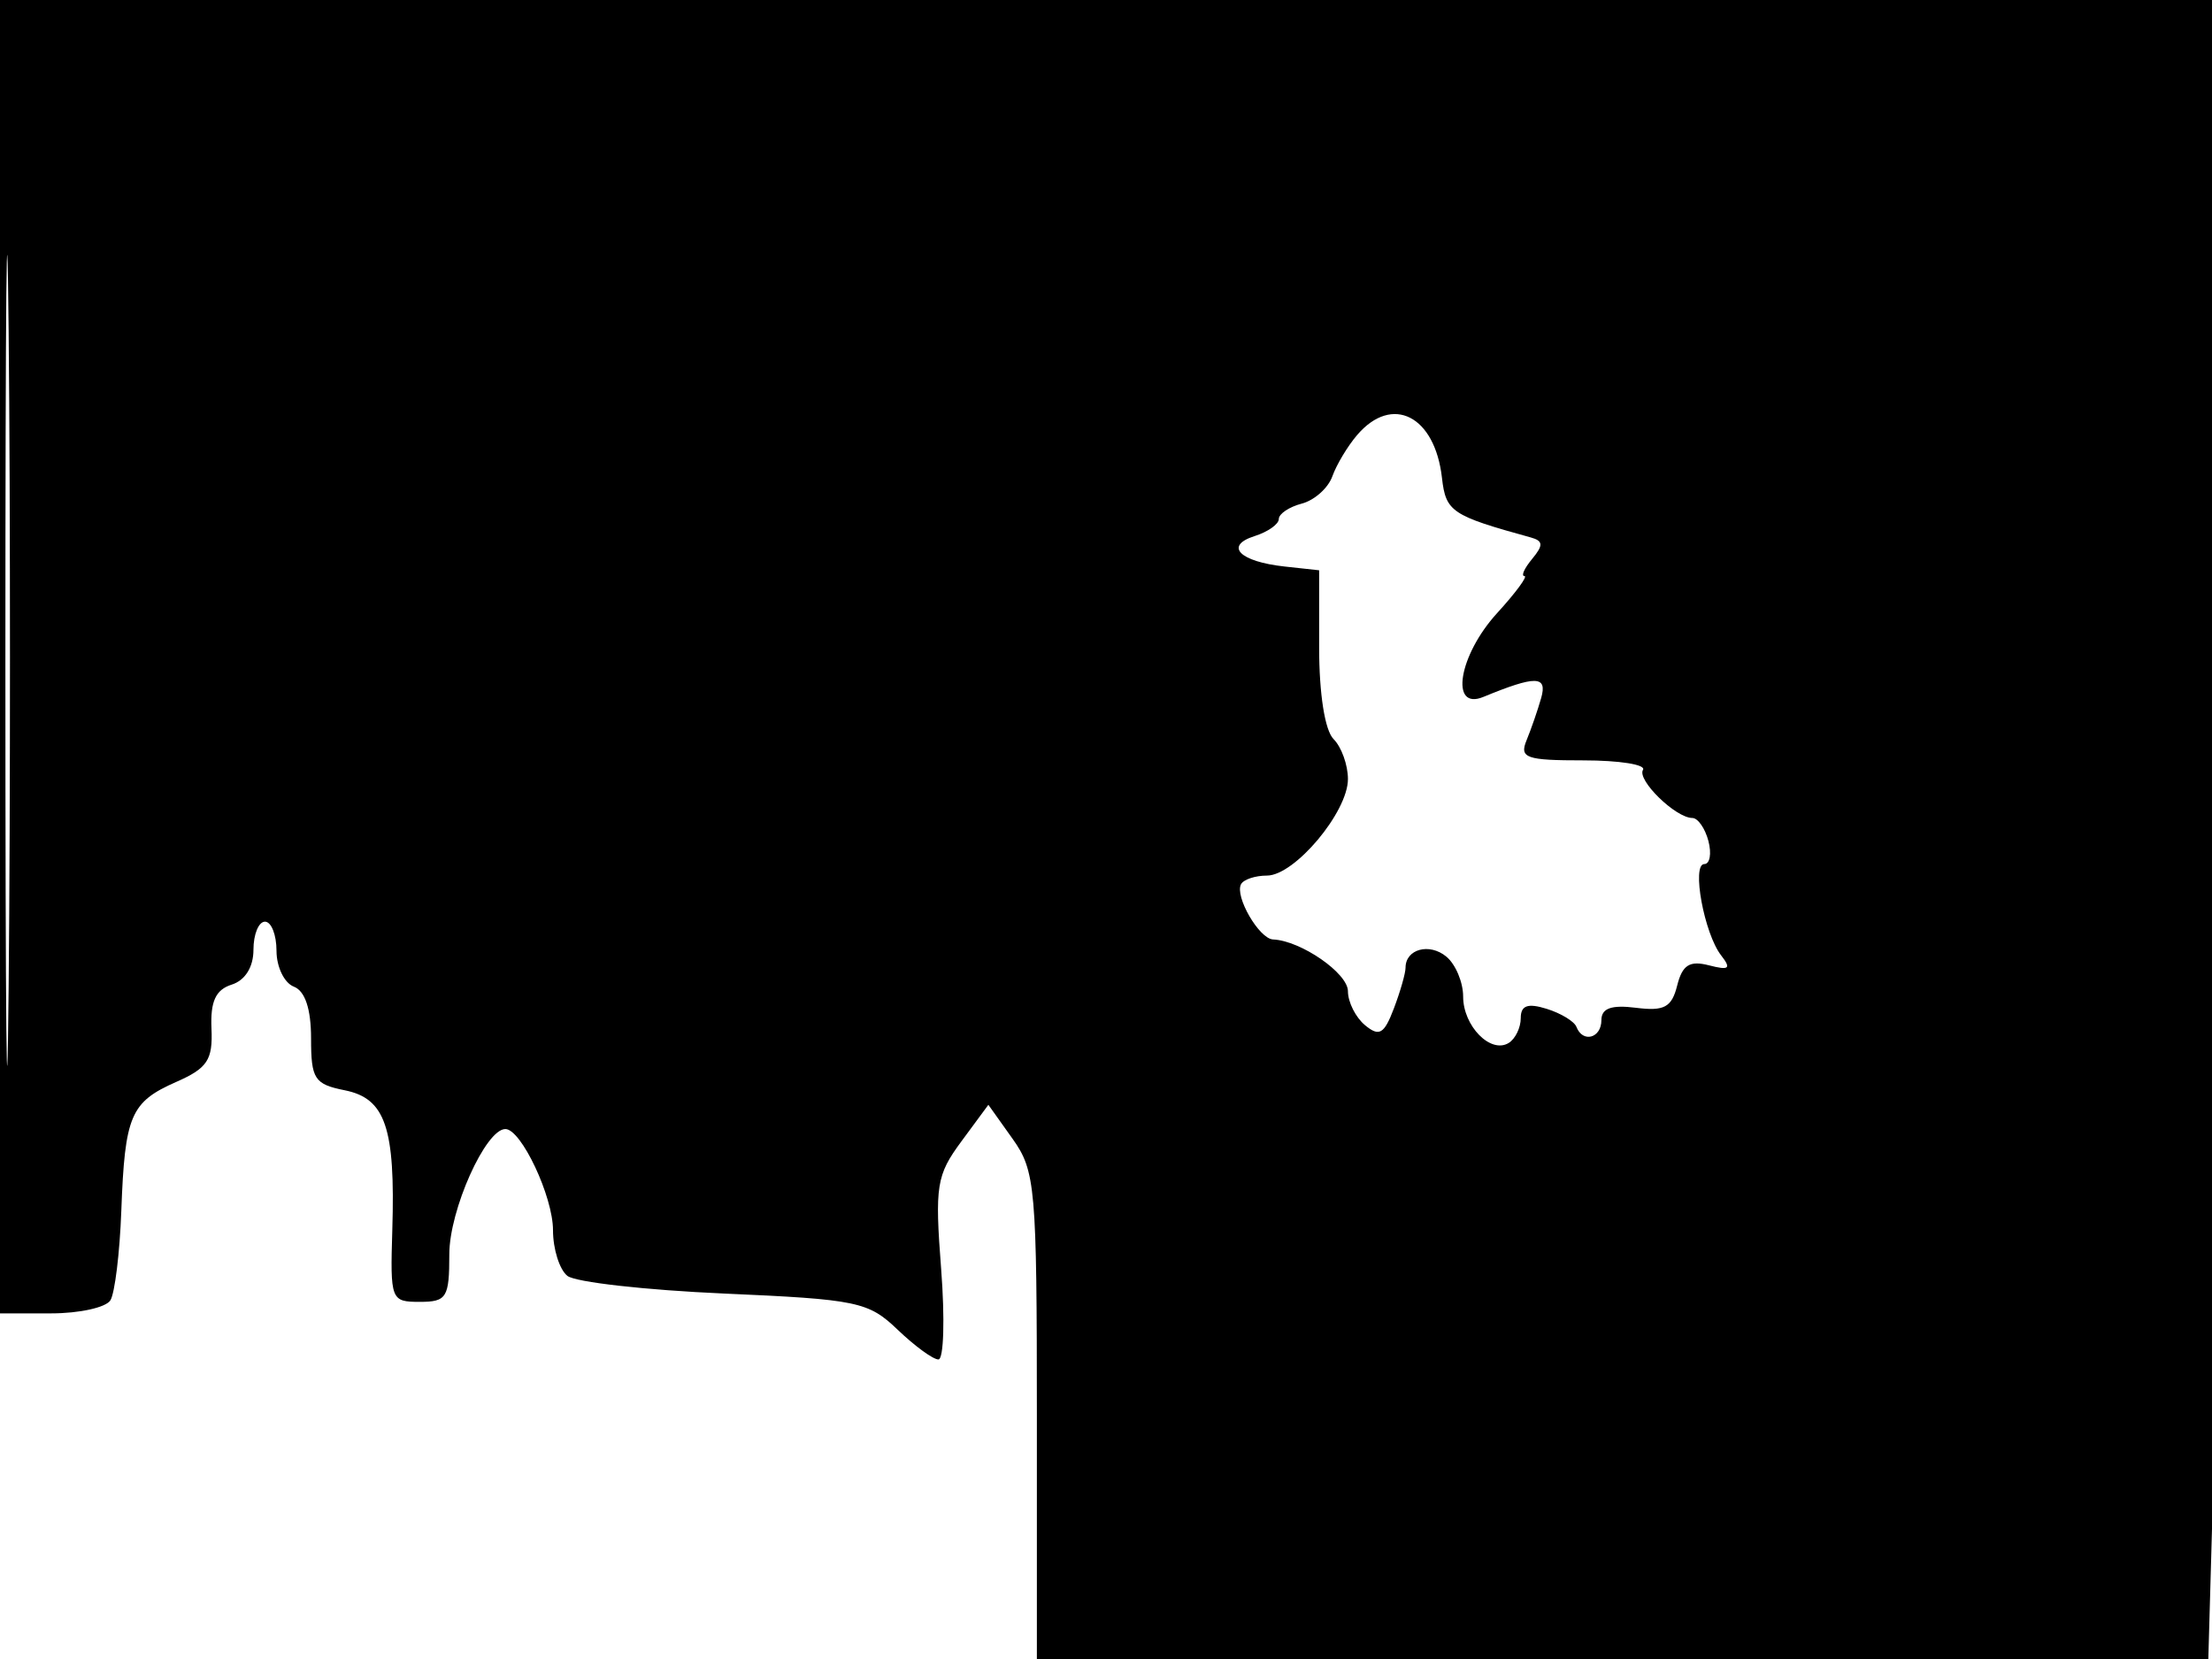 <svg xmlns="http://www.w3.org/2000/svg" width="192" height="144" viewBox="0 0 192 144" version="1.1">
	<path d="M 0 57 L 0 114 4.441 114 C 6.884 114, 9.198 113.489, 9.583 112.865 C 9.969 112.241, 10.394 108.754, 10.529 105.115 C 10.835 96.821, 11.331 95.657, 15.295 93.911 C 18.005 92.718, 18.478 92.004, 18.356 89.284 C 18.251 86.928, 18.719 85.907, 20.106 85.466 C 21.281 85.093, 22 83.941, 22 82.433 C 22 81.095, 22.450 80, 23 80 C 23.550 80, 24 81.139, 24 82.531 C 24 83.924, 24.675 85.322, 25.500 85.638 C 26.480 86.014, 27 87.572, 27 90.132 C 27 93.661, 27.290 94.108, 29.919 94.634 C 33.454 95.341, 34.321 97.883, 34.052 106.750 C 33.867 112.844, 33.926 113, 36.431 113 C 38.775 113, 39 112.638, 39 108.868 C 39 105.033, 42.149 98, 43.866 98 C 45.242 98, 48 103.858, 48 106.782 C 48 108.417, 48.563 110.201, 49.250 110.746 C 49.938 111.291, 56.058 111.981, 62.852 112.279 C 74.414 112.786, 75.376 112.986, 77.907 115.410 C 79.393 116.835, 80.989 118, 81.453 118 C 81.917 118, 82.024 114.462, 81.690 110.137 C 81.135 102.937, 81.282 102.006, 83.437 99.086 L 85.790 95.896 87.895 98.852 C 89.875 101.633, 90 103.061, 90 122.904 L 90 144 140.840 144 L 191.681 144 192.338 120.750 C 192.700 107.963, 192.996 75.563, 192.998 48.750 L 193 0 96.500 0 L 0 0 0 57 M 0.468 57.500 C 0.468 88.850, 0.595 101.530, 0.750 85.679 C 0.904 69.827, 0.904 44.177, 0.749 28.679 C 0.594 13.180, 0.468 26.150, 0.468 57.500 M 117.807 37.750 C 116.980 38.712, 116.008 40.330, 115.647 41.345 C 115.286 42.360, 114.092 43.425, 112.995 43.712 C 111.898 43.999, 111 44.600, 111 45.049 C 111 45.498, 110.055 46.165, 108.899 46.532 C 106.240 47.376, 107.589 48.747, 111.500 49.173 L 114.500 49.500 114.500 56.199 C 114.500 60.223, 114.999 63.397, 115.750 64.149 C 116.438 64.837, 117 66.400, 117 67.623 C 117 70.487, 112.373 76, 109.970 76 C 108.951 76, 107.939 76.338, 107.720 76.750 C 107.159 77.807, 109.296 81.491, 110.500 81.544 C 112.920 81.650, 117 84.472, 117 86.038 C 117 86.982, 117.668 88.309, 118.483 88.986 C 119.714 90.008, 120.140 89.762, 120.983 87.544 C 121.543 86.073, 122 84.476, 122 83.994 C 122 82.377, 124.074 81.816, 125.544 83.036 C 126.345 83.701, 127 85.260, 127 86.500 C 127 89.062, 129.390 91.495, 130.956 90.527 C 131.530 90.172, 132 89.203, 132 88.374 C 132 87.269, 132.602 87.052, 134.250 87.565 C 135.488 87.950, 136.650 88.655, 136.833 89.132 C 137.379 90.554, 139 90.116, 139 88.548 C 139 87.516, 139.869 87.205, 141.999 87.475 C 144.458 87.786, 145.103 87.437, 145.579 85.542 C 146.027 83.758, 146.656 83.357, 148.330 83.788 C 150.095 84.243, 150.293 84.081, 149.391 82.923 C 147.922 81.038, 146.810 75, 147.931 75 C 148.416 75, 148.577 74.100, 148.290 73 C 148.002 71.900, 147.374 71, 146.895 71 C 145.447 71, 142.066 67.703, 142.610 66.822 C 142.890 66.370, 140.568 66, 137.452 66 C 132.448 66, 131.870 65.796, 132.506 64.250 C 132.903 63.288, 133.472 61.641, 133.771 60.592 C 134.330 58.635, 133.313 58.615, 128.750 60.494 C 125.815 61.702, 126.607 56.876, 129.944 53.223 C 131.563 51.450, 132.633 50, 132.321 50 C 132.010 50, 132.311 49.330, 132.990 48.512 C 133.979 47.320, 133.953 46.949, 132.863 46.648 C 125.998 44.757, 125.495 44.420, 125.162 41.482 C 124.549 36.084, 120.850 34.207, 117.807 37.750" stroke="none" fill="black" fill-rule="evenodd"/>
</svg>